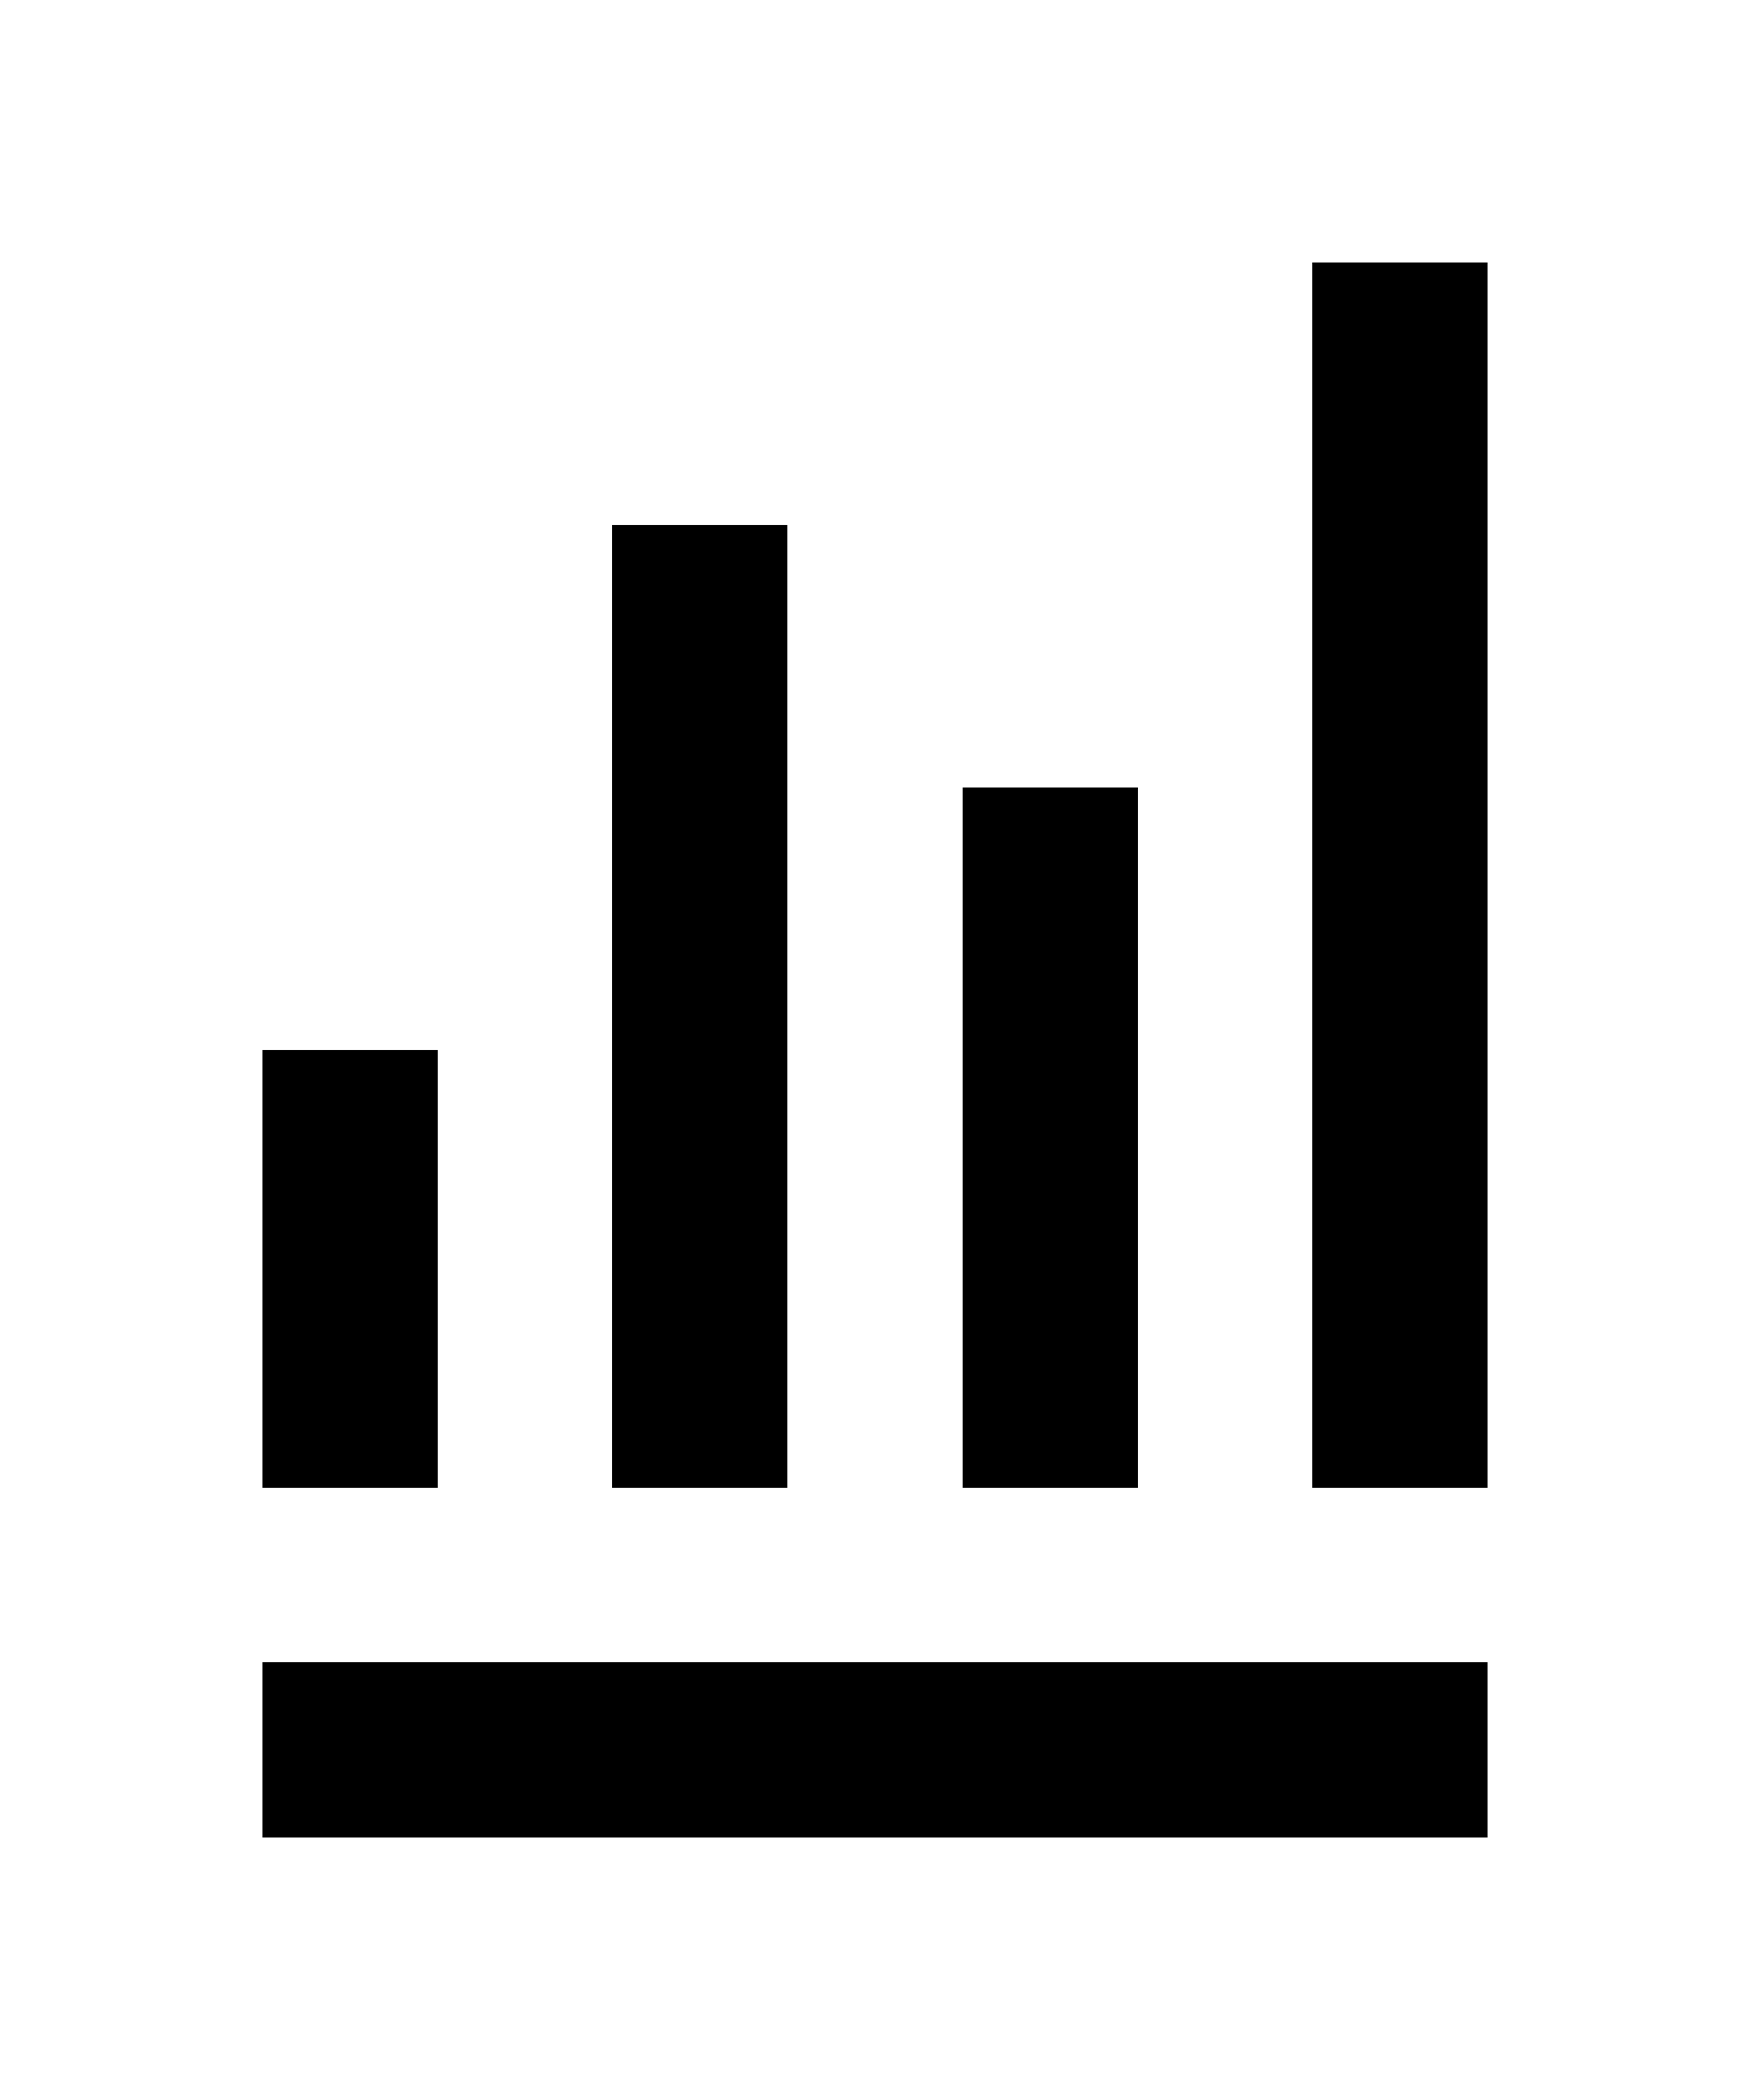 <svg xmlns="http://www.w3.org/2000/svg" viewBox="0 0 400 480" fill="currentColor"><title>chart-bar</title><path d="M60 420l280 0 0-40-280 0 0 40z m0-80l40 0 0-100-40 0 0 100z m80 0l40 0 0-220-40 0 0 220z m80 0l40 0 0-160-40 0 0 160z m80 0l40 0 0-280-40 0 0 280z"/></svg>
